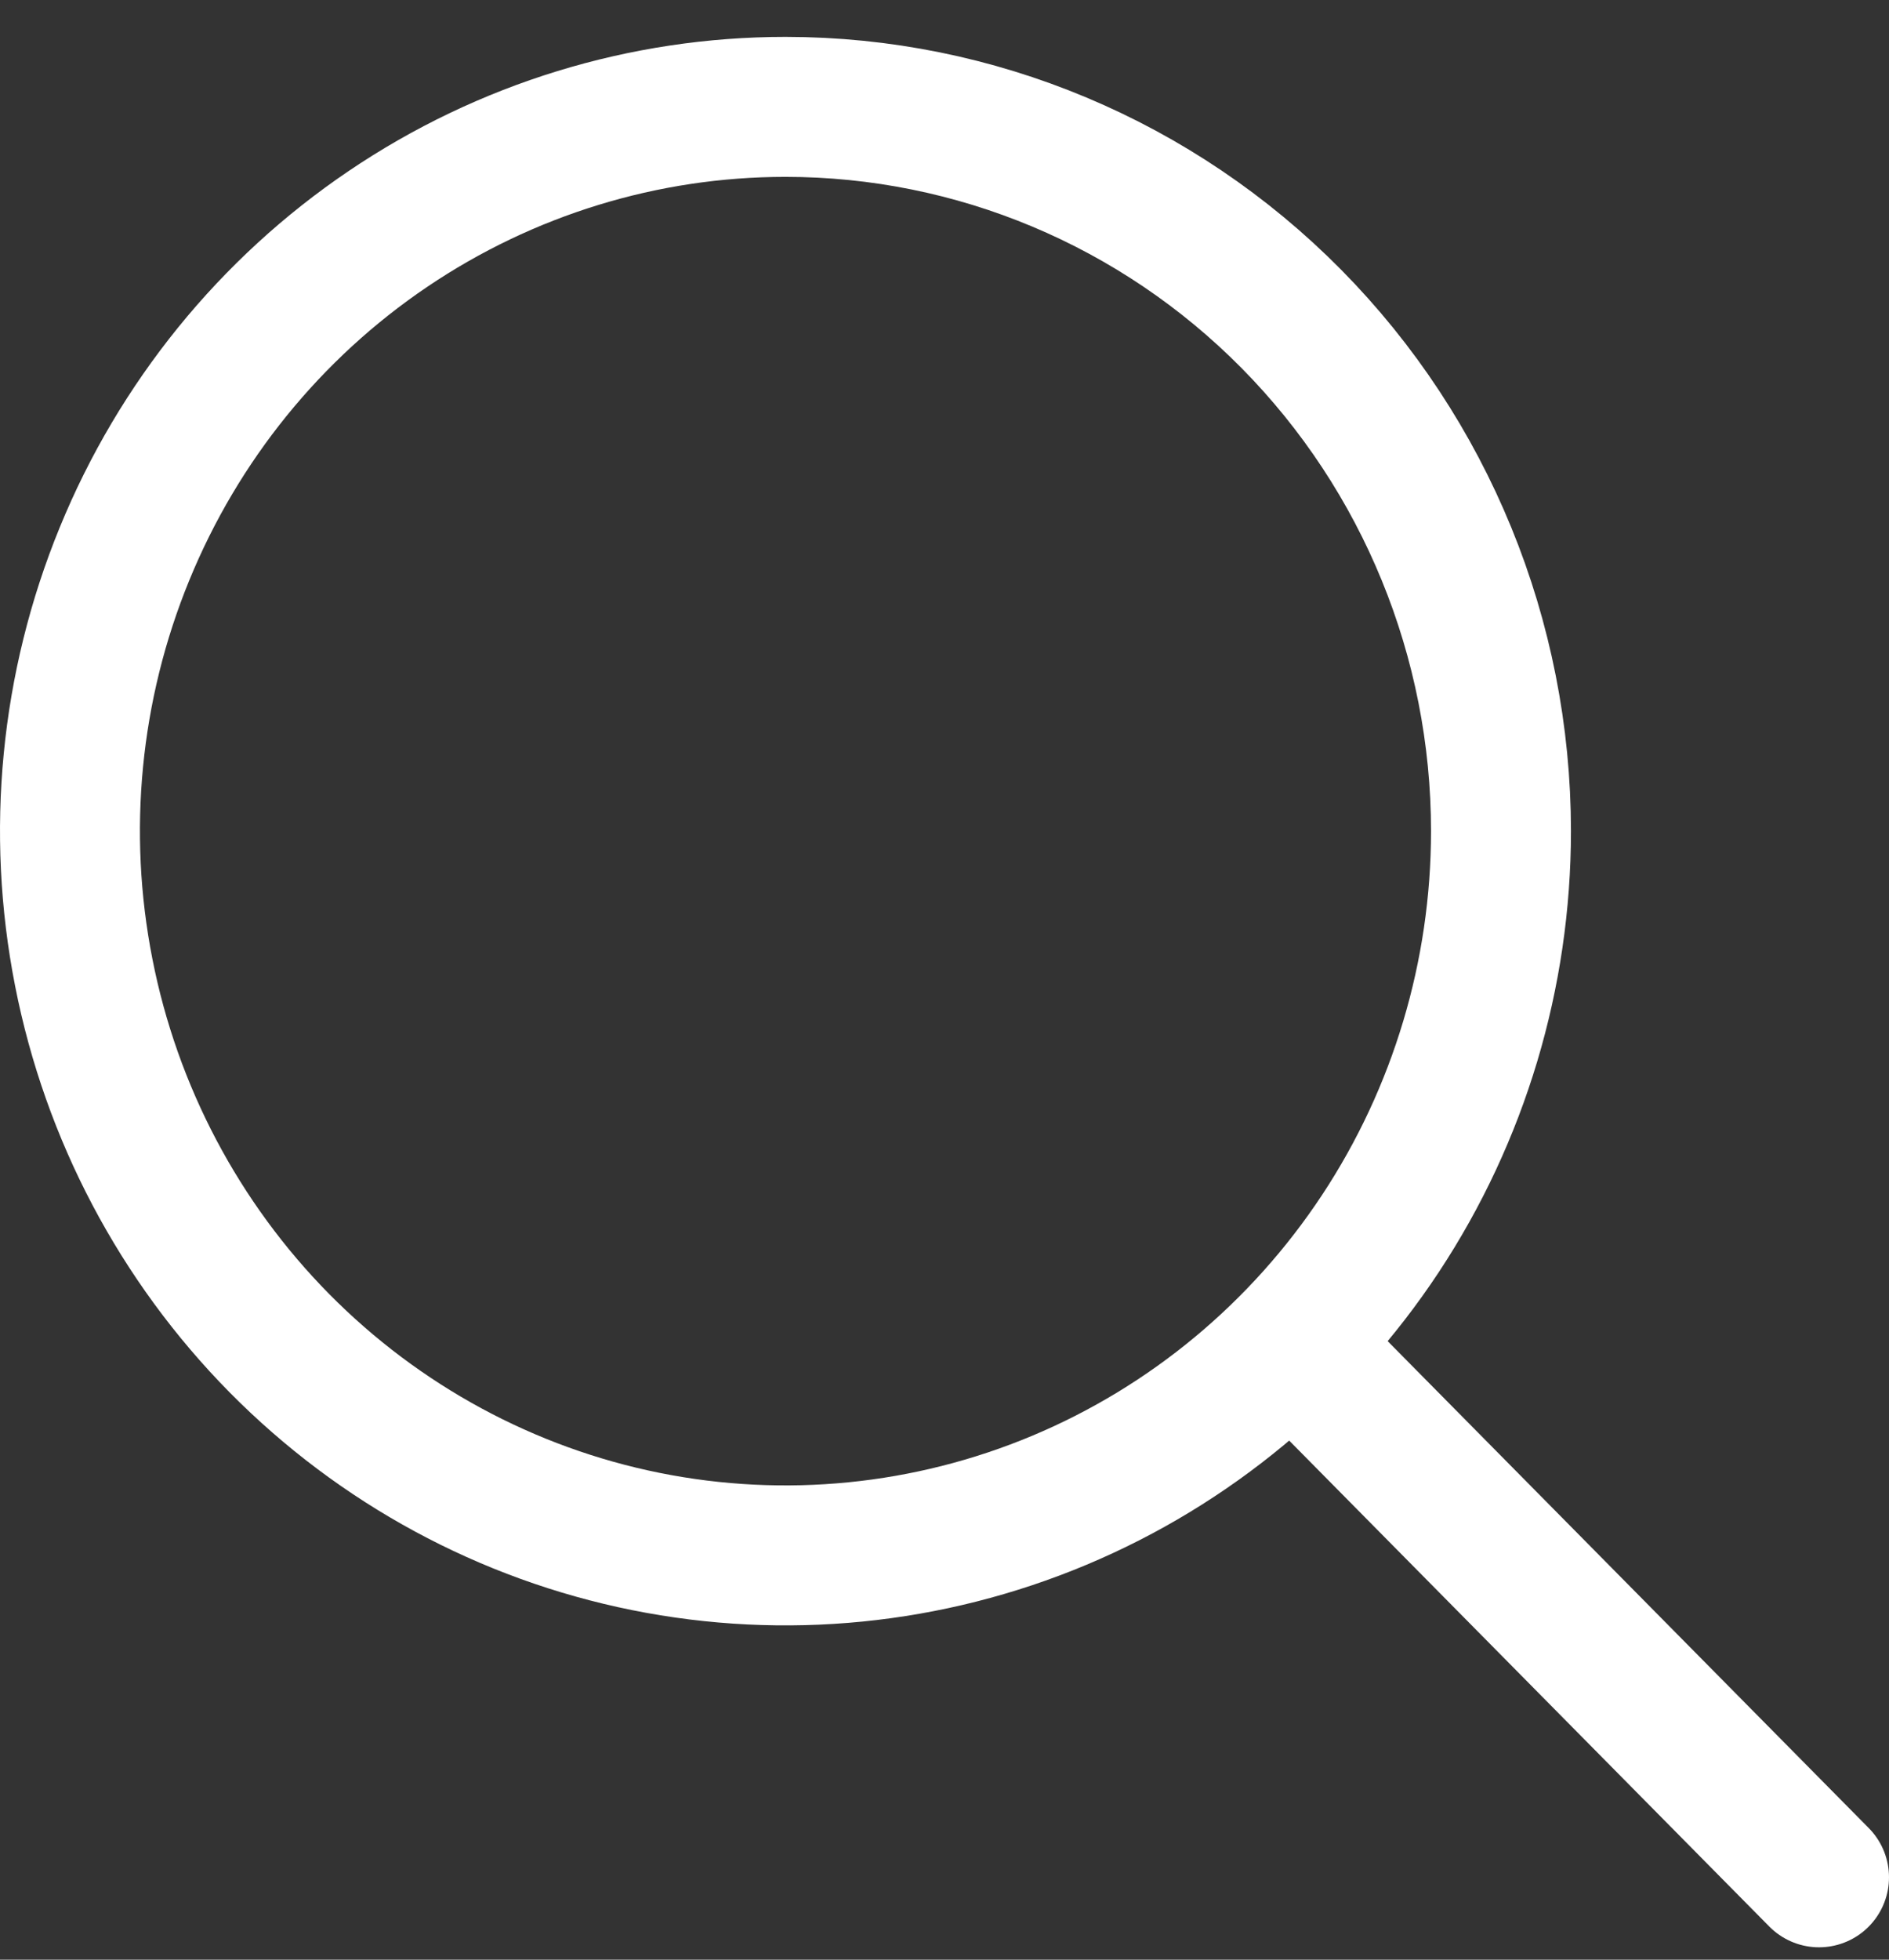 <svg width="27" height="28" viewBox="0 0 27 28" fill="none" xmlns="http://www.w3.org/2000/svg">
<rect x="0" y="0" width="27" height="28" fill="#333333" stroke="none"/>
<path d="M11.227 1.527C9.204 1.527 7.227 2.134 5.545 3.271C3.863 4.408 2.553 6.024 1.779 7.915C1.004 9.806 0.802 11.887 1.197 13.894C1.591 15.902 2.565 17.745 3.995 19.193C5.426 20.64 7.248 21.626 9.232 22.025C11.216 22.424 13.272 22.219 15.141 21.436C17.01 20.653 18.607 19.326 19.731 17.625C20.855 15.923 21.454 13.922 21.454 11.875C21.454 9.131 20.377 6.499 18.459 4.558C16.541 2.618 13.94 1.527 11.227 1.527V1.527Z" stroke="white" stroke-width="2" stroke-miterlimit="10"/>
<path d="M18.857 19.596L26 26.823" stroke="white" stroke-width="2" stroke-miterlimit="10" stroke-linecap="round"/>
</svg>
